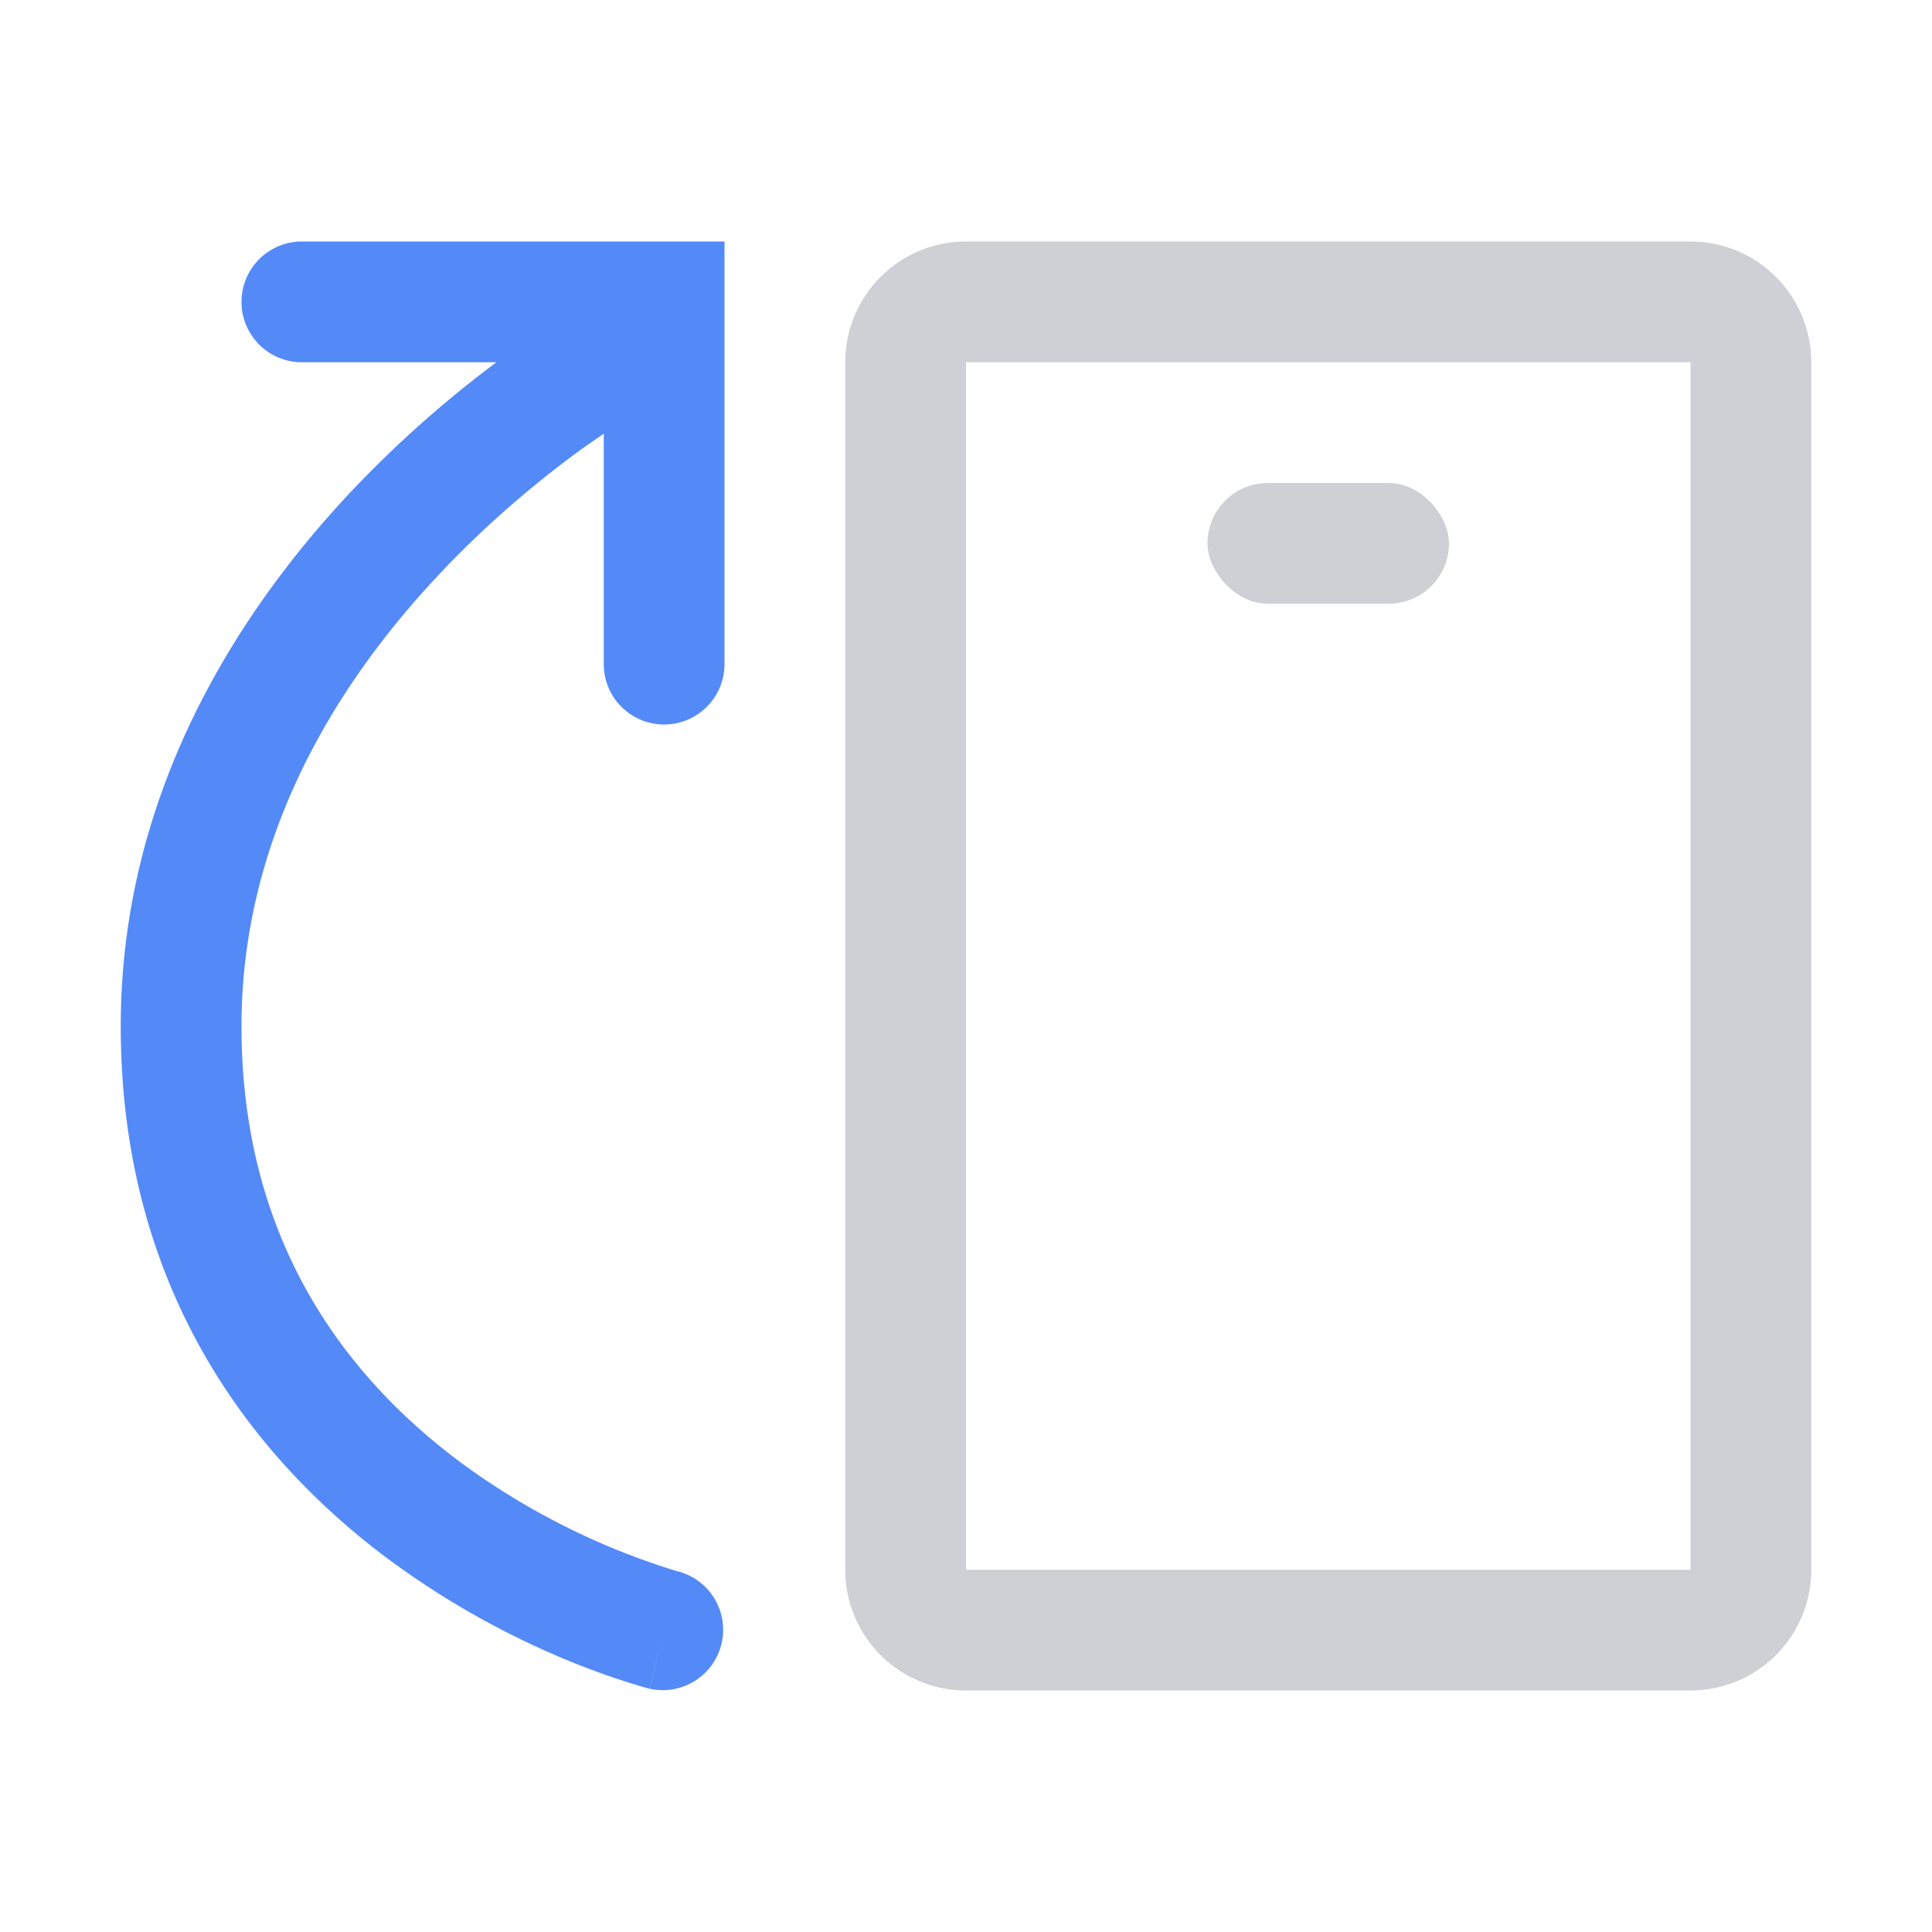 <svg width="16" height="16" viewBox="0 0 16 16" fill="none" xmlns="http://www.w3.org/2000/svg"><g clip-path="url(#clip0_220_693)"><path d="M4.752 2.566a.5.5 0 01.496.868l-.496-.868zM1.5 8.5H2h-.5zm4.121 4.515a.5.5 0 01-.242.97l.242-.97zM2.5 3a.5.5 0 010-1v1zm3-.5V2H6v.5h-.5zm.5 3a.5.5 0 01-1 0h1zM5 3l.248.434a.427.427 0 00-.029.017 7.037 7.037 0 00-.47.318c-.309.23-.722.568-1.133 1.01C2.787 5.666 2 6.925 2 8.5H1c0-1.925.963-3.416 1.884-4.404A9.364 9.364 0 014.58 2.672a5.314 5.314 0 01.168-.103l.003-.002h.001L5 3zM2 8.5c0 1.804.891 2.918 1.8 3.6a5.946 5.946 0 001.791.907l.026.007.005.001-.122.485-.122.485h-.002l-.004-.002-.012-.003-.041-.011a6.336 6.336 0 01-.636-.226A6.948 6.948 0 013.2 12.9C2.109 12.082 1 10.696 1 8.5h1zM2.5 2h3v1h-3V2zm3.5.5v3H5v-3h1z" fill="#548AF7"/><path d="M14.5 3v10a.5.5 0 01-.5.5H8a.5.5 0 01-.5-.5V3a.5.5 0 01.5-.5h6a.5.5 0 01.5.5z" stroke="#CED0D6" stroke-linecap="round"/><rect x="10" y="4" width="2" height="1" rx=".5" fill="#CED0D6"/></g><defs><clipPath id="clip0_220_693"><path fill="#fff" transform="matrix(-1 0 0 1 16 0)" d="M0 0h16v16H0z"/></clipPath></defs></svg>
